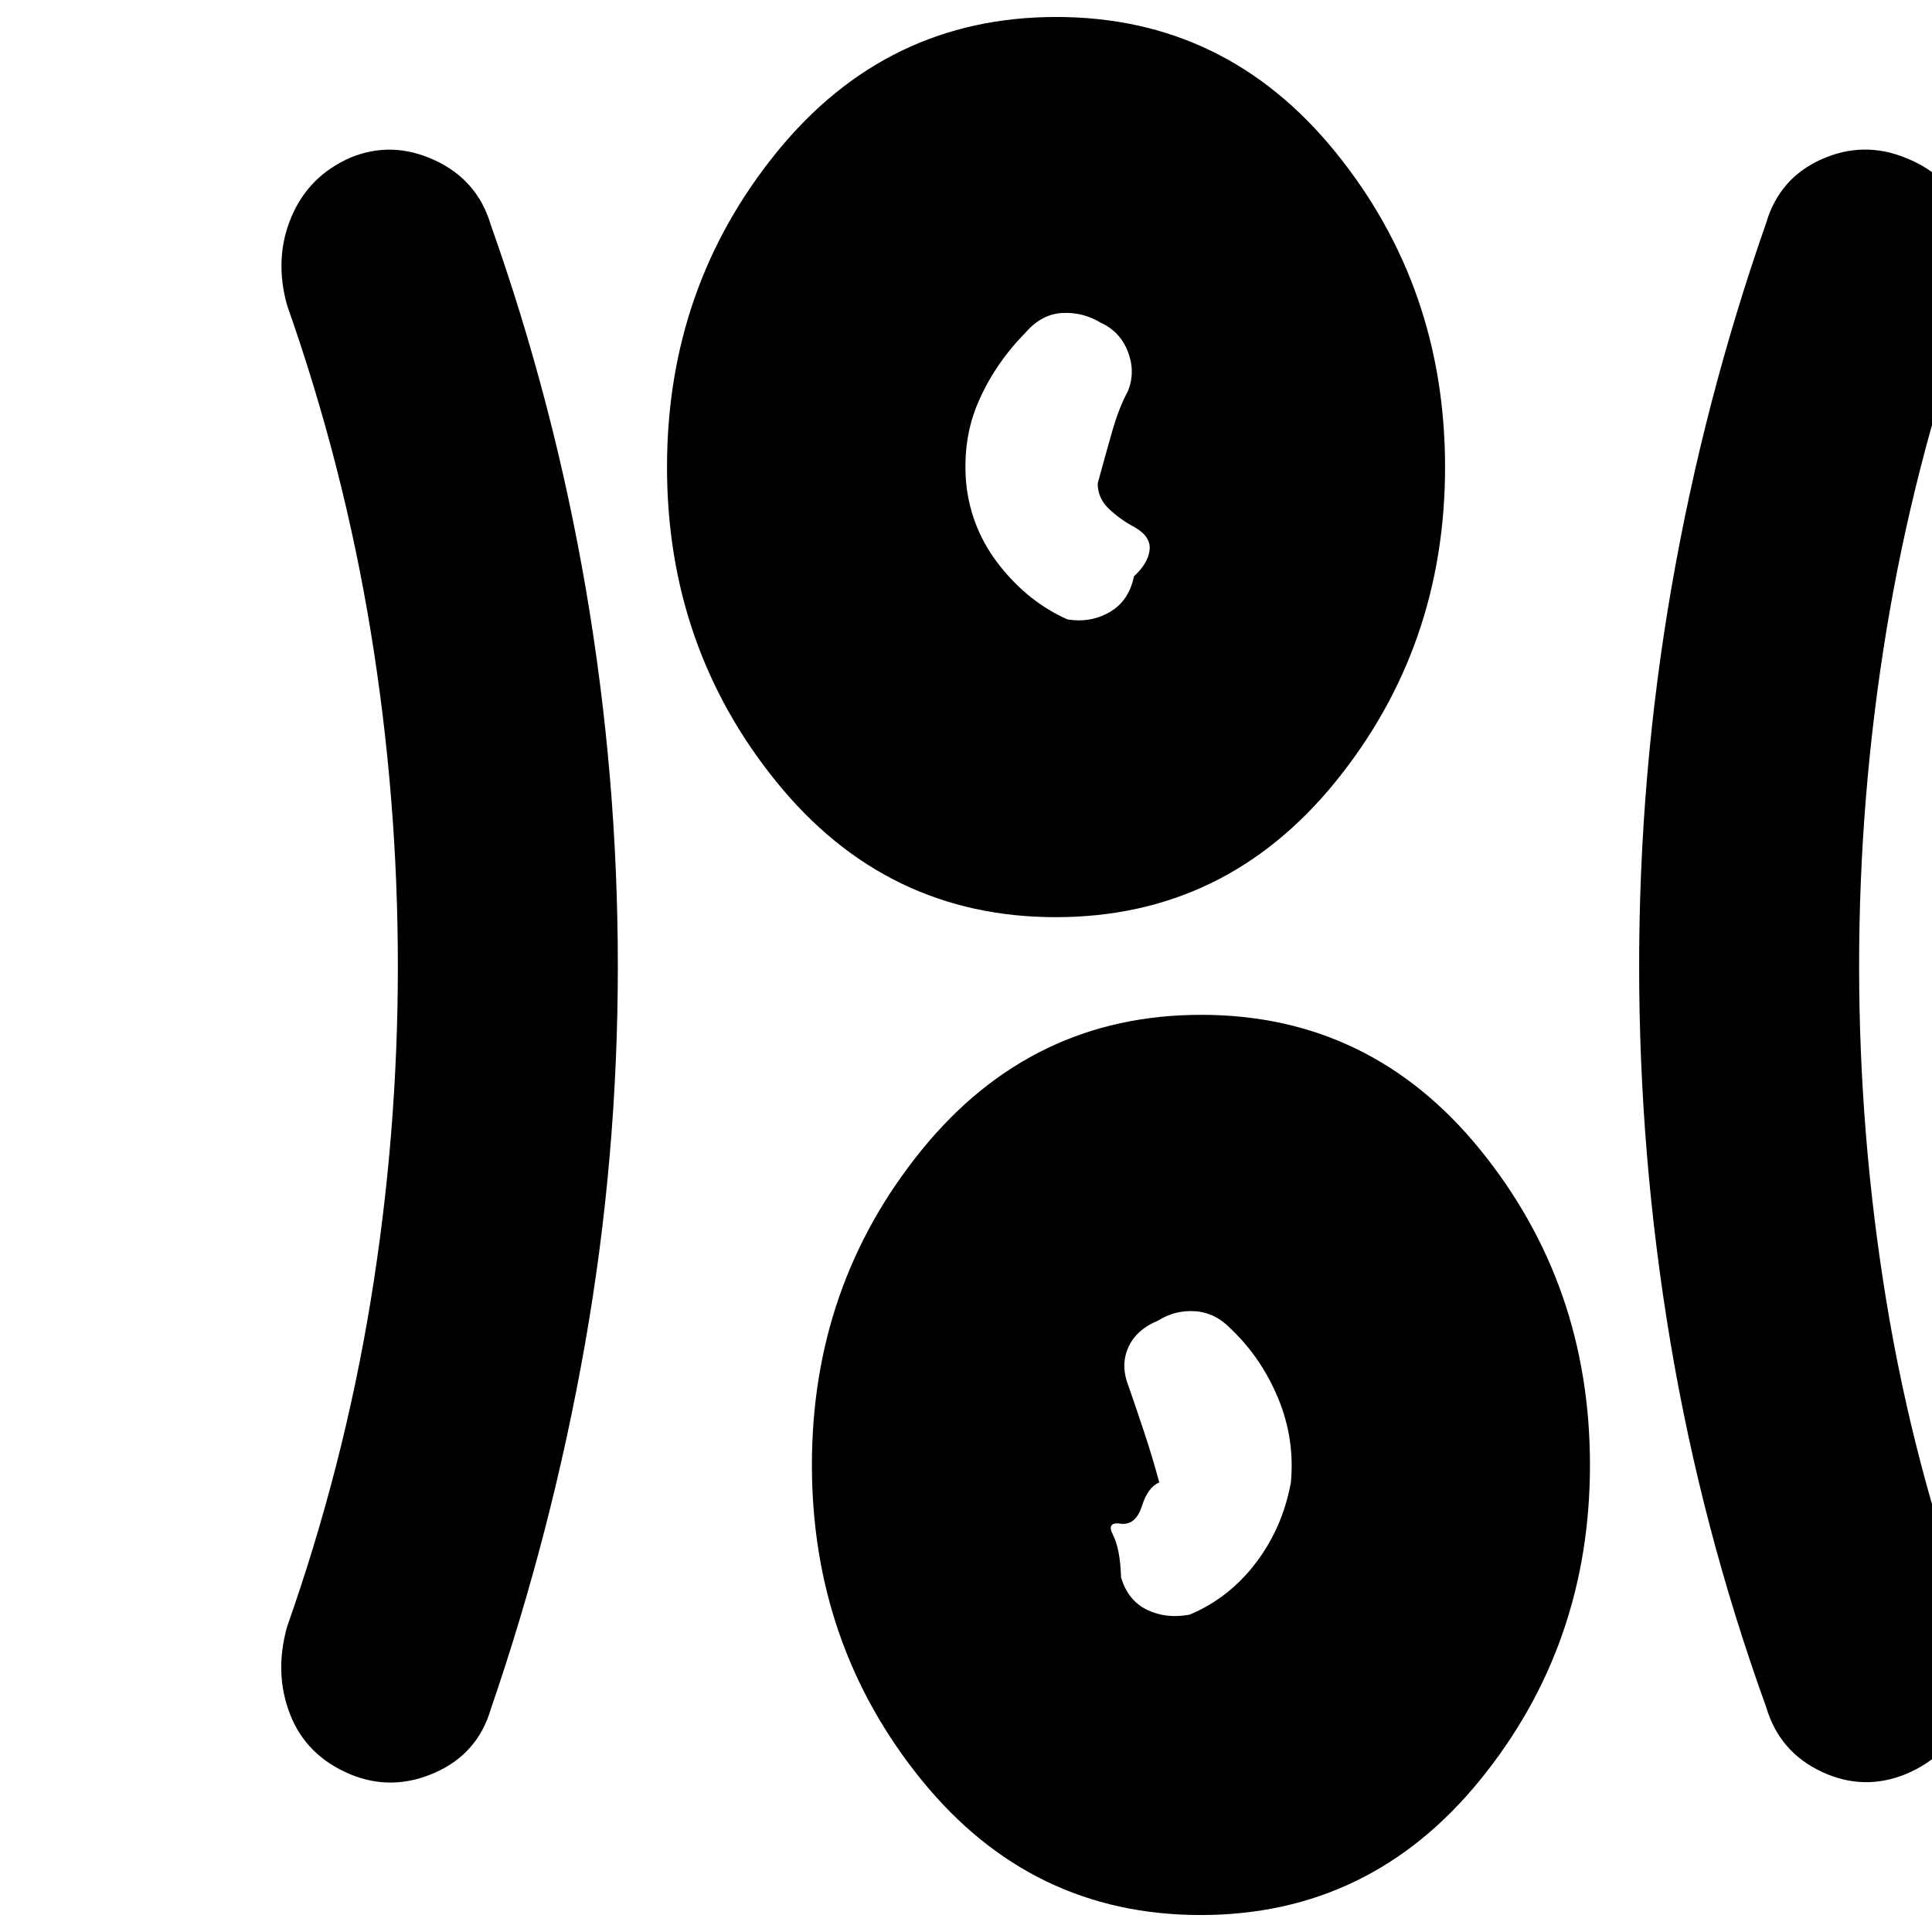 <svg xmlns="http://www.w3.org/2000/svg" height="20" viewBox="0 96 960 960" width="20"><path d="M596.624 1047.57q-84.275 0-138.732-67.135-54.457-67.13-54.457-156.522 0-89.391 54.574-156.522 54.573-67.13 138.848-67.13t138.732 67.13q54.456 67.131 54.456 156.522 0 89.392-54.573 156.522-54.573 67.135-138.848 67.135ZM307.001 576q0 95.363-16.348 188.029-16.348 92.667-46.783 181.232-6.565 22.261-27.826 31.609-21.261 9.348-41.957.782-21.826-9.13-29.891-29.674-8.066-20.543-1.5-43.804 28-79.435 41.5-161.87 13.5-82.434 13.5-166.304t-13.5-166.304q-13.5-82.435-41.5-161.87-6.566-23.261 2-43.804 8.565-20.544 29.391-29.674 20.696-8.566 41.957 1.282t27.826 32.109q31.435 88.565 47.283 181.232Q307.001 481.637 307.001 576Zm616.784 0q0 83.87 13.5 166.304 13.5 82.435 42.5 161.87 6.565 23.261-2.5 43.804-9.065 20.544-29.892 29.392-21.26 8.848-42.239-1-20.978-9.848-27.543-32.109-32-88.565-47.566-181.232Q814.48 670.363 814.48 576q0-95.363 16.065-188.029 16.066-92.667 47.066-181.232 6.565-22.261 27.543-31.609 20.979-9.348 42.239-.5 21.827 8.848 29.892 29.392 8.065 20.543 1.5 43.804-28 79.435-41.5 161.87-13.5 82.434-13.5 166.304Zm-332.74 322.327q19.565-8.153 32.913-25.653 13.348-17.5 17.478-40.065 2-21.565-6.217-41.542-8.218-19.977-23.218-34.401-8-8.424-18.065-9.118-10.065-.694-18.5 4.67-10.873 4.434-14.85 13.434-3.976 9 .399 19.727 3.375 9.727 7.435 21.913 4.059 12.187 7.625 25.317-5.652 2.348-8.609 11.674t-9.957 8.913q-8-1.413-4.434 5.522 3.565 6.934 4 21.065 3.434 11.565 12.934 16.13 9.5 4.566 21.066 2.414Zm-66.421-346.588q-84.275 0-138.732-67.13-54.457-67.131-54.457-156.522 0-89.392 54.574-156.522 54.573-67.131 138.848-67.131t138.732 67.131q54.456 67.13 54.456 156.522 0 89.391-54.573 156.522-54.573 67.13-138.848 67.13Zm5.812-147.957q11.565 1.87 21.065-3.695 9.5-5.566 11.935-17.696 7-6.435 7.783-13.042.782-6.607-7.218-11.262-7-3.656-12.782-9.046-5.783-5.389-5.783-12.824 3.565-13.13 7.065-25.413 3.5-12.283 7.935-20.413 3.87-9.565.047-19.565-3.822-10-13.438-14.435-9-5.435-19.283-4.87-10.283.566-18.283 9.848-15 15.283-23.217 34.065-8.217 18.783-6.119 41.225 2.467 22.689 16.815 40.689t33.478 26.434Z"/></svg>